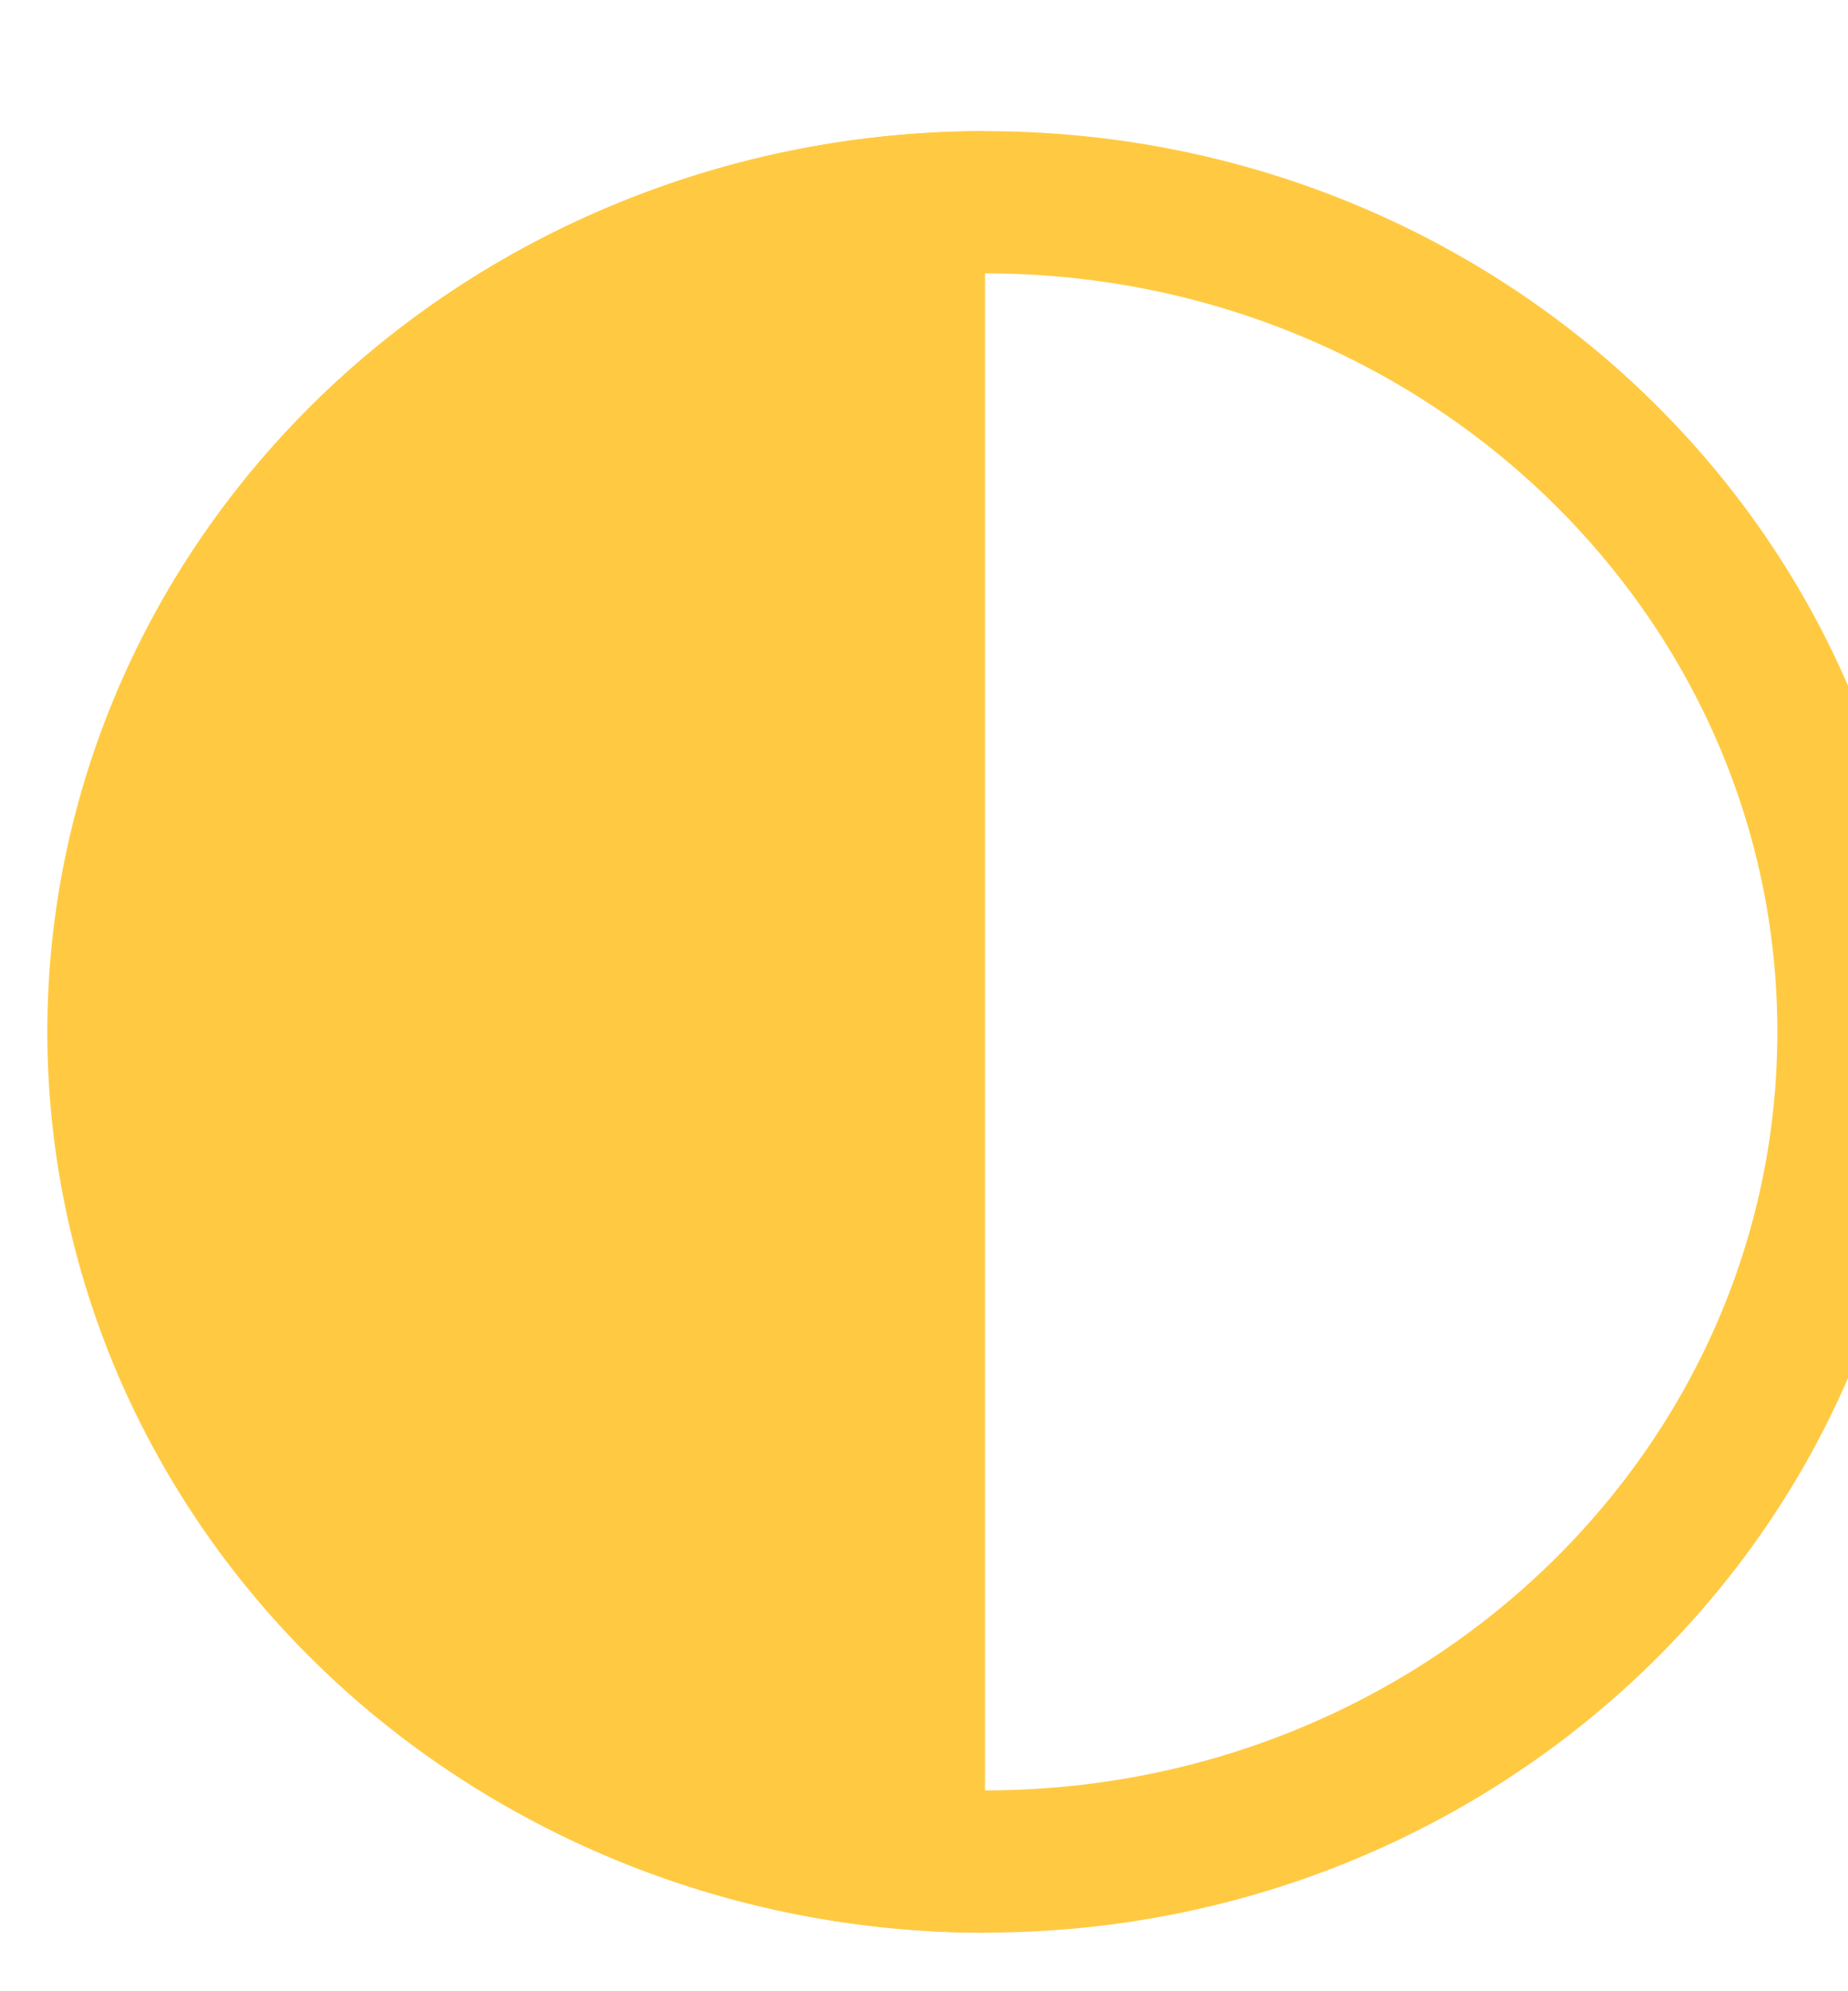 <svg width="13" height="14" viewBox="0 0 13 14" fill="none" xmlns="http://www.w3.org/2000/svg">
<path d="M6.929 13.088C10.284 13.088 13.003 10.477 13.003 7.255C13.003 4.034 10.284 1.422 6.929 1.422C3.574 1.422 0.854 4.034 0.854 7.255C0.854 10.477 3.574 13.088 6.929 13.088Z" stroke="#FFCA42"/>
<path d="M6.929 13.589C6.063 13.589 5.205 13.425 4.405 13.107C3.605 12.788 2.877 12.322 2.265 11.734C1.653 11.146 1.167 10.447 0.835 9.679C0.504 8.91 0.333 8.087 0.333 7.255C0.333 6.424 0.504 5.6 0.835 4.832C1.167 4.063 1.653 3.365 2.265 2.777C2.877 2.189 3.605 1.722 4.405 1.404C5.205 1.086 6.063 0.922 6.929 0.922V7.255V13.589Z" fill="#FFCA42"/>
</svg>
